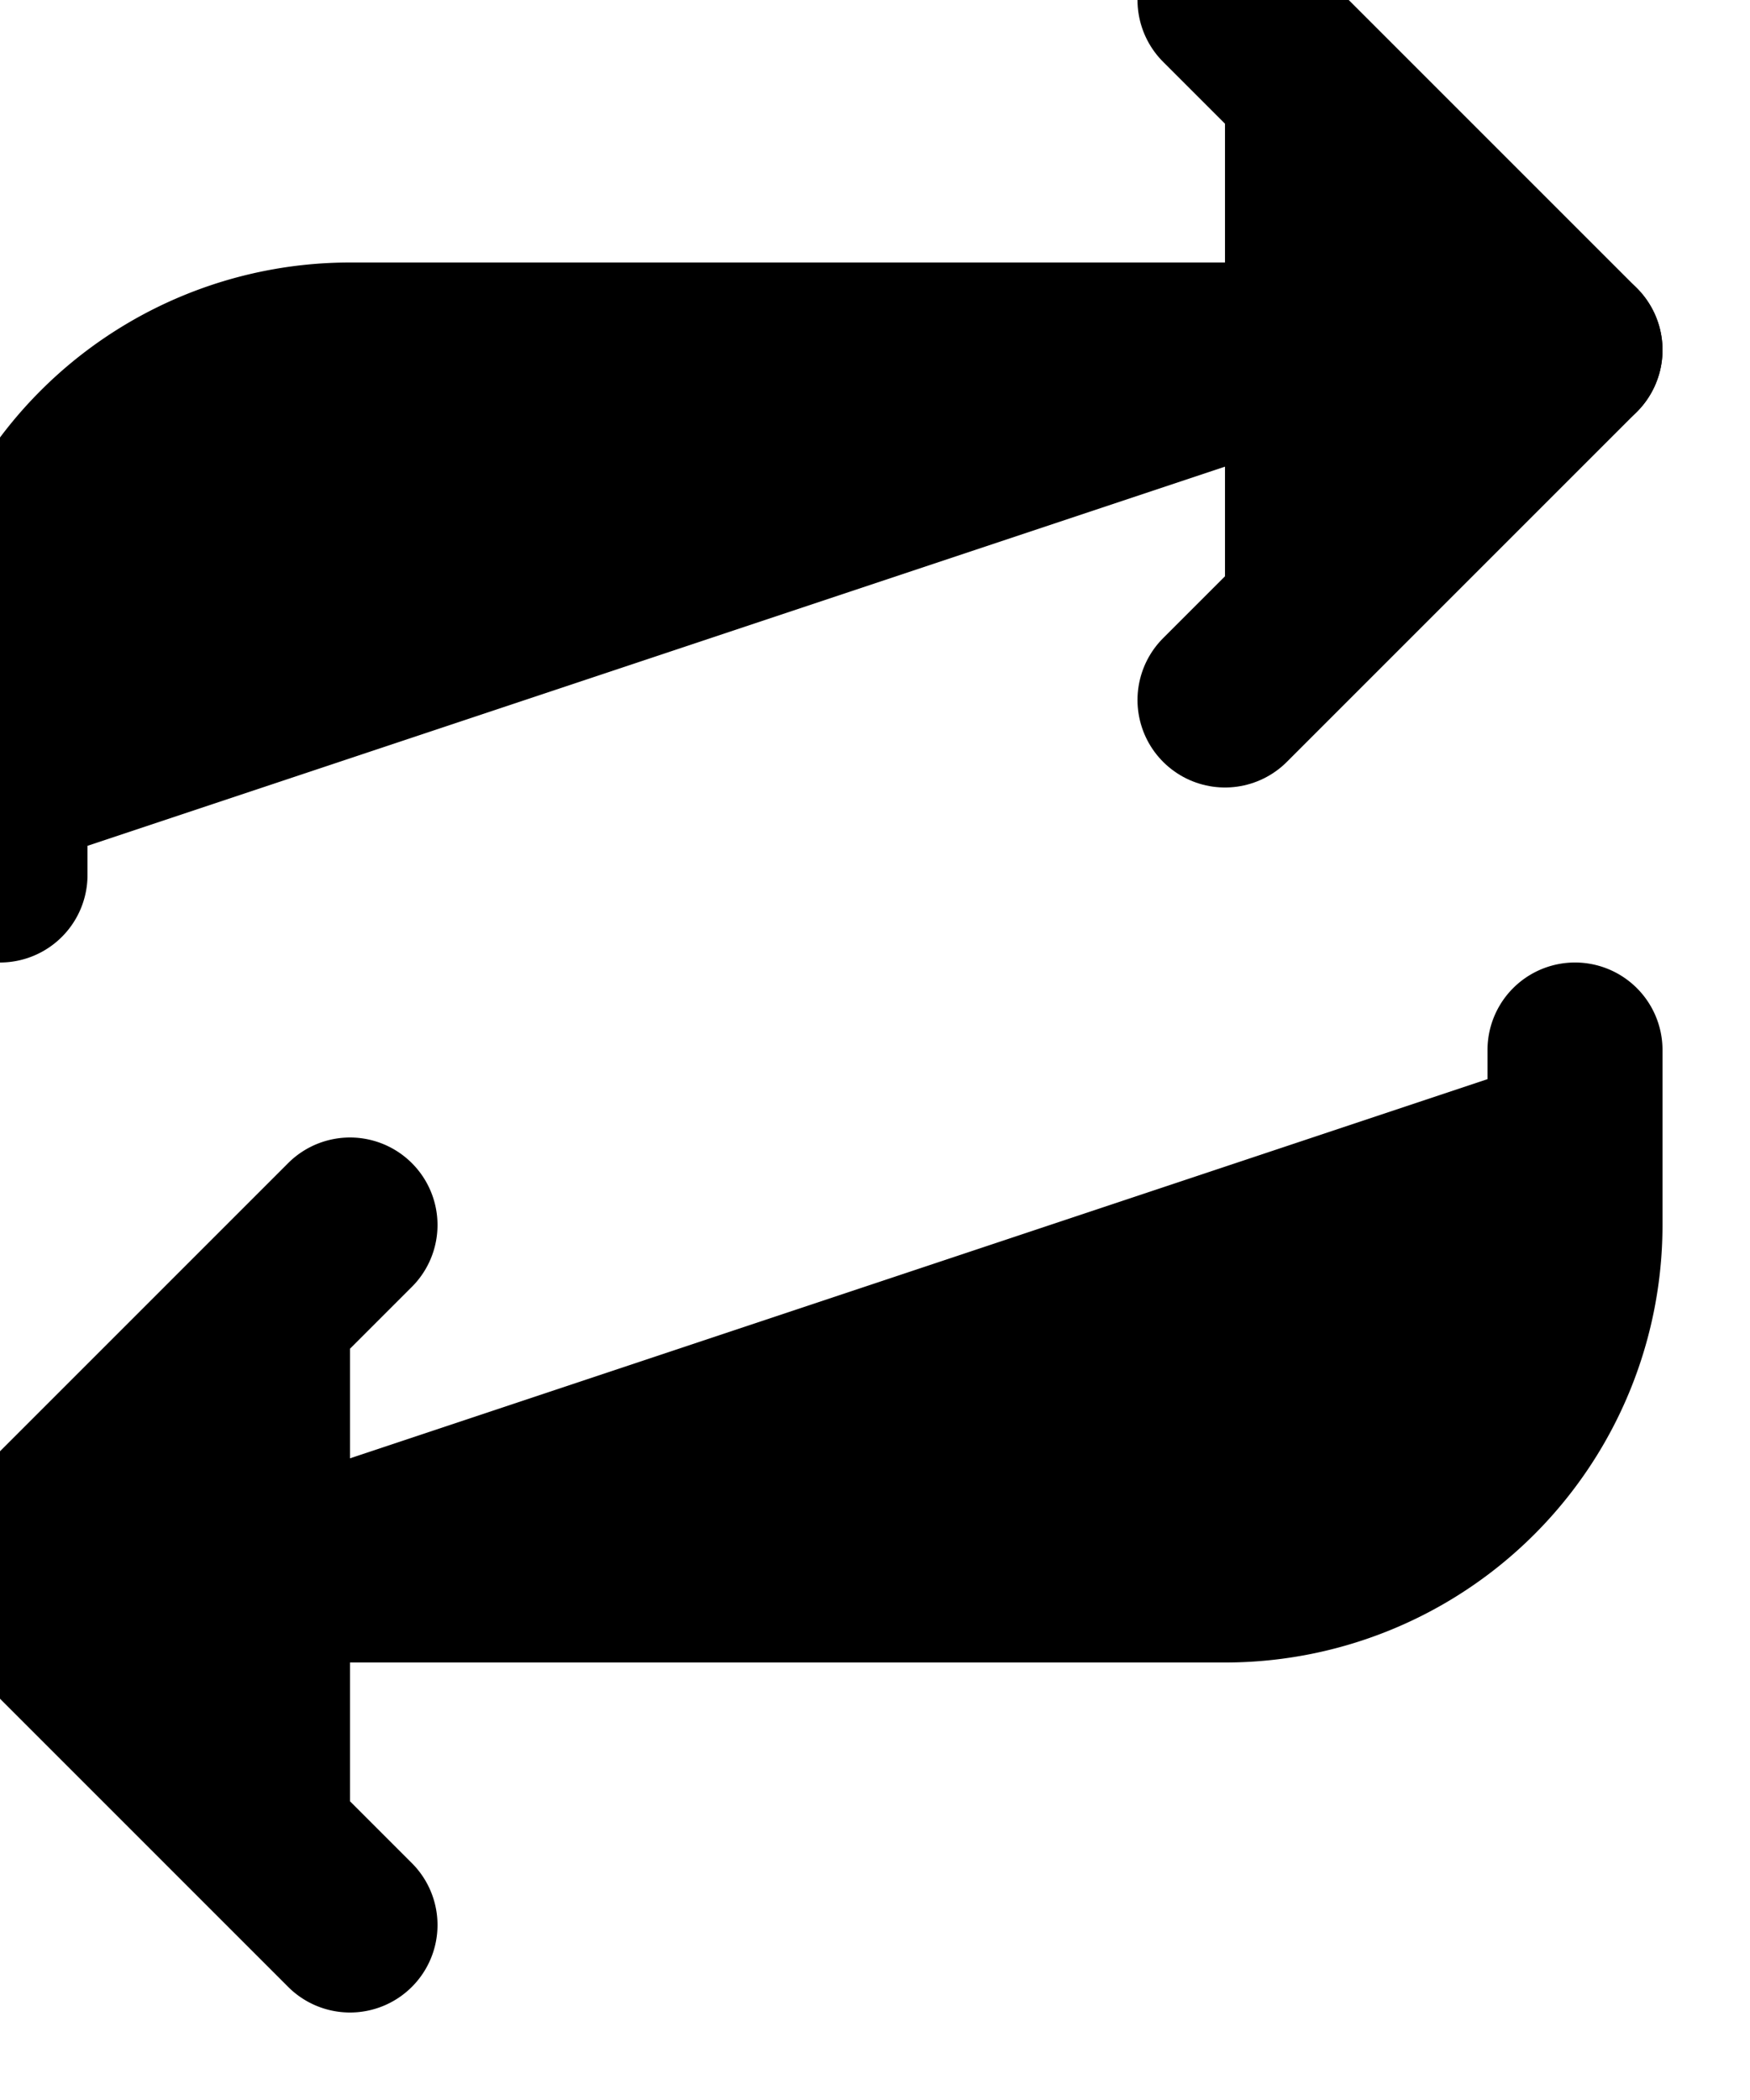 <svg xmlns="http://www.w3.org/2000/svg" viewBox="0 0 20 24"><g stroke="#000" stroke-linecap="round" stroke-linejoin="round" stroke-width="2" ><path d="M14 0l4 4-4 4"/><path d="M0 10V8a4 4 0 014-4h14M4 22l-4-4 4-4"/><path d="M18 12v2a4 4 0 0 1-4 4H0"/></g></svg>

